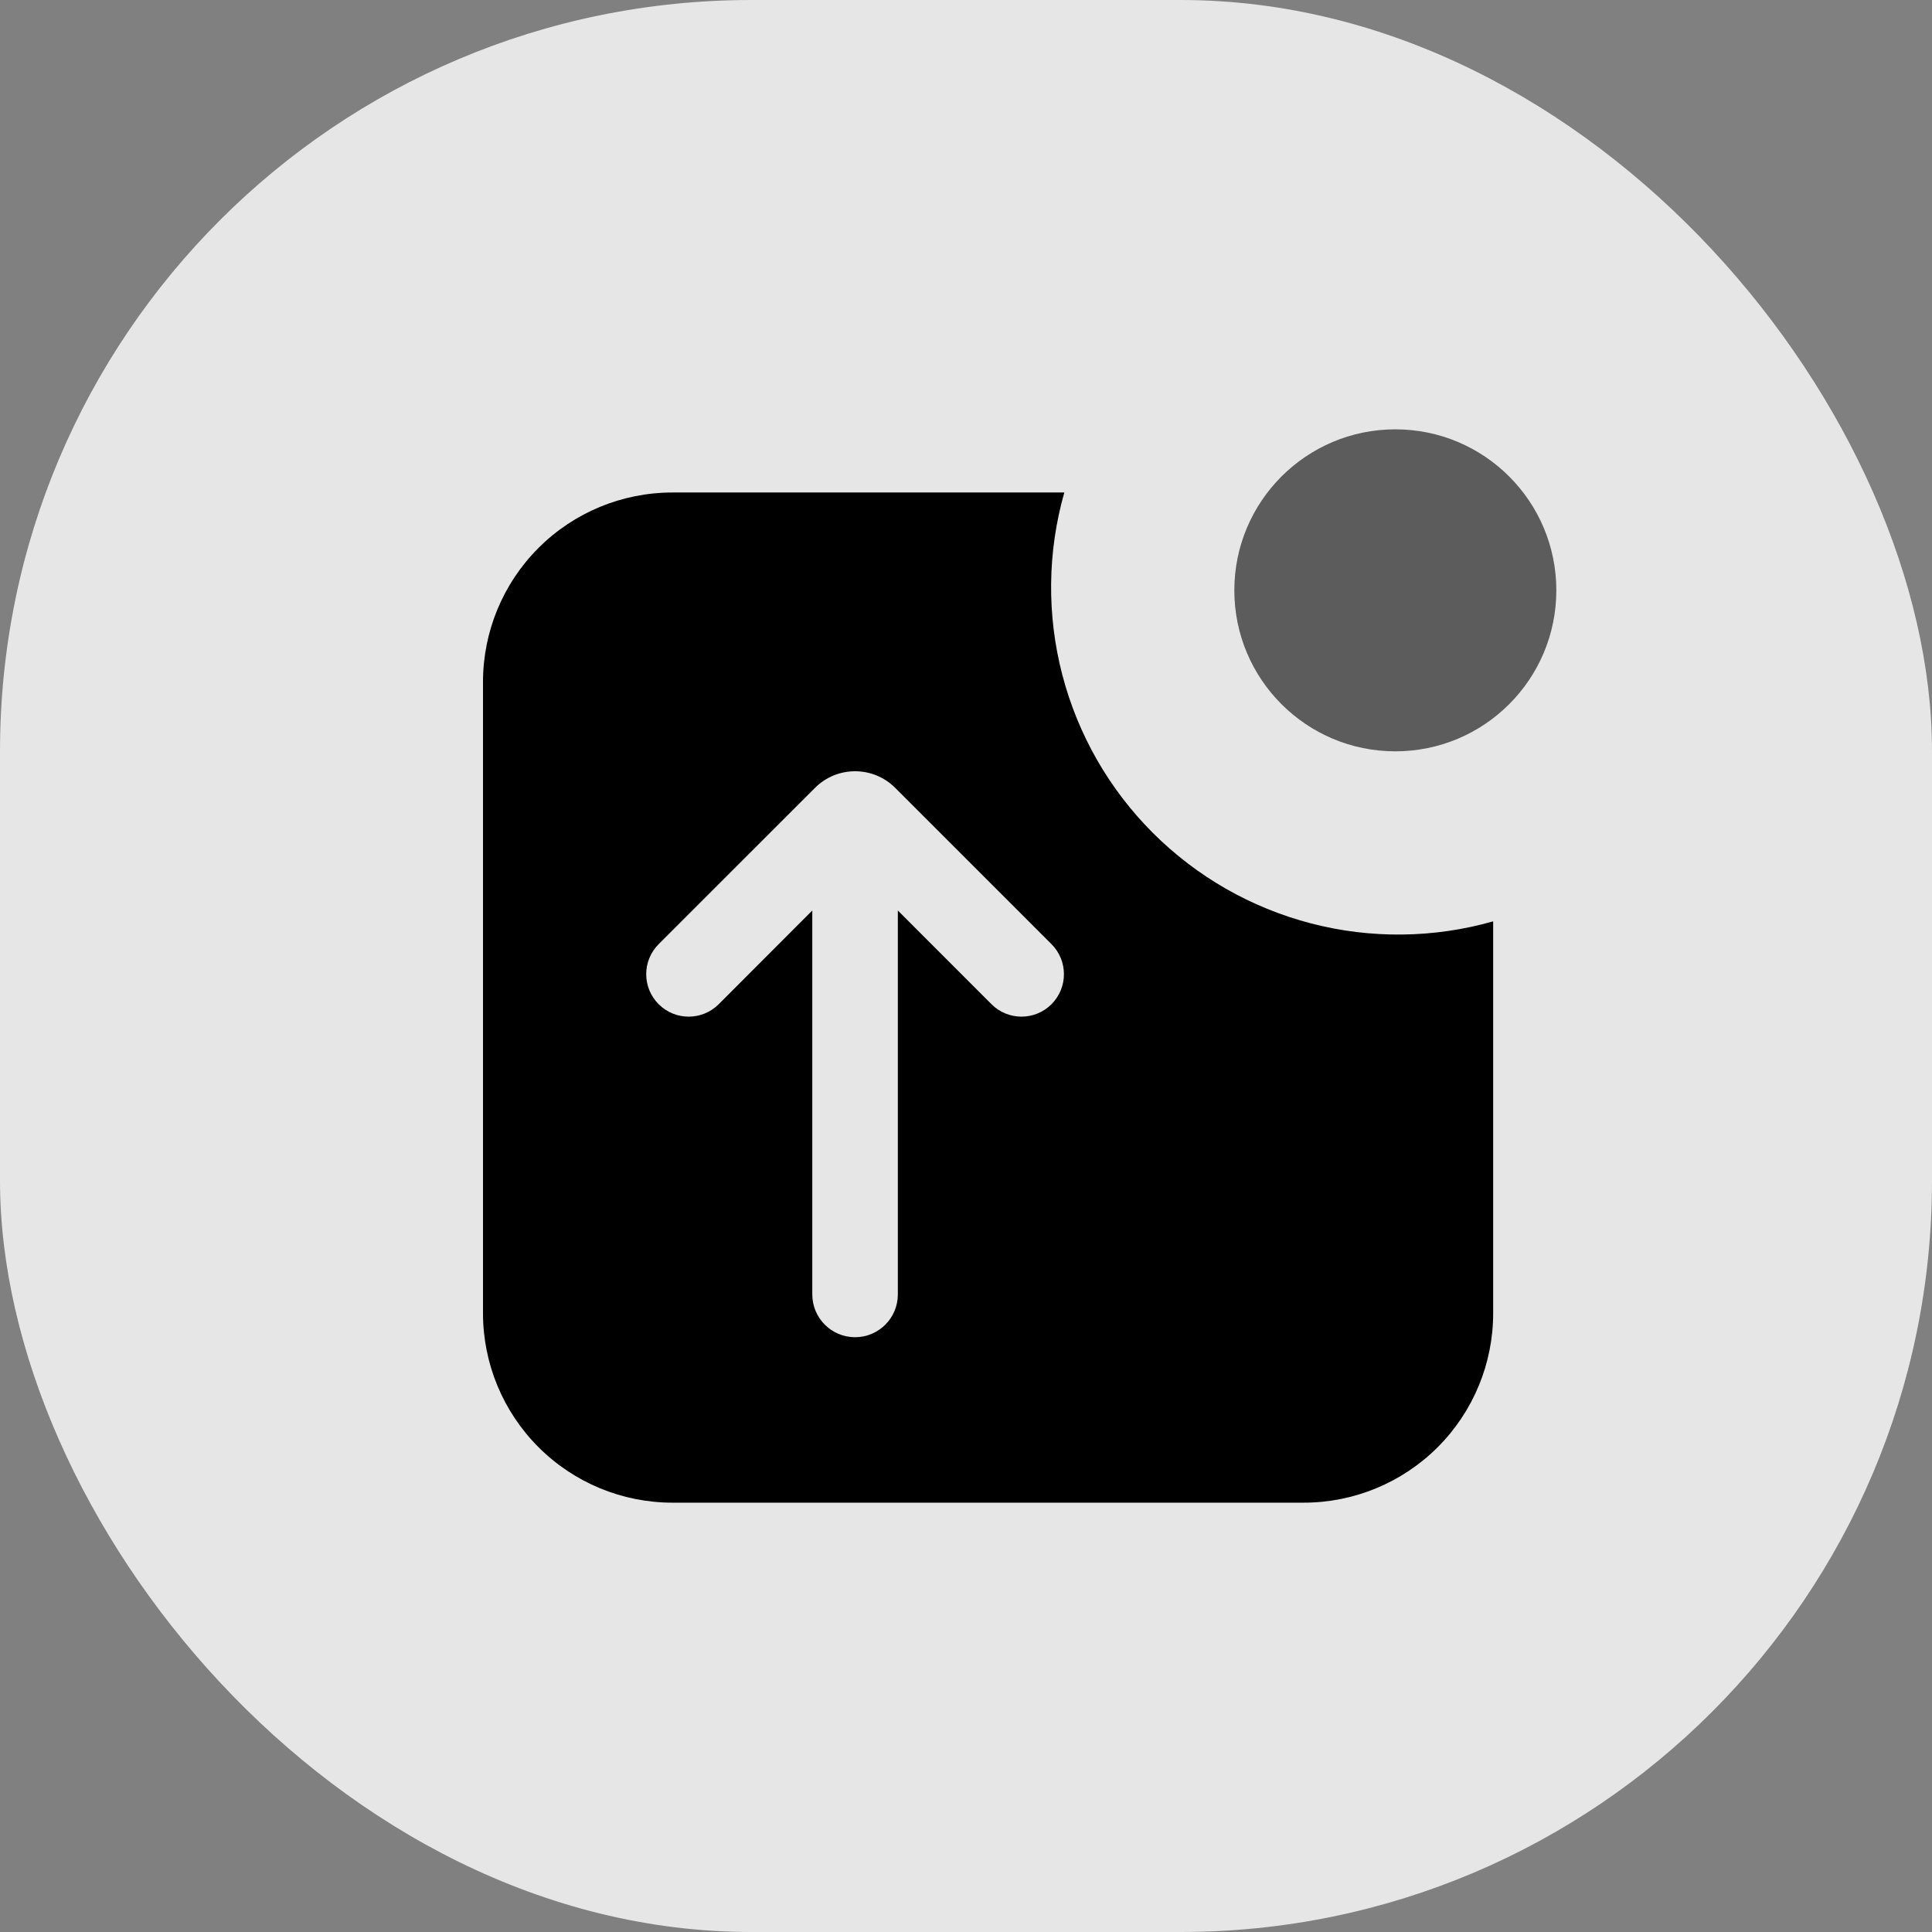 <svg  viewBox="0 0 36 36" fill="none" xmlns="http://www.w3.org/2000/svg">
<rect x="0" y="0" width="36" height="36" fill="#808080" stroke="none"/>
<rect opacity="0.8" width="36" height="36" rx="14" fill="white"/>
<path fill-rule="evenodd" clip-rule="evenodd" d="M12.529 28H24.294C25.23 28 26.128 27.628 26.79 26.966C27.452 26.304 27.823 25.407 27.823 24.471V17.168C26.715 17.483 25.543 17.496 24.428 17.206C23.313 16.916 22.296 16.334 21.481 15.519C20.666 14.704 20.084 13.687 19.794 12.572C19.504 11.457 19.517 10.285 19.832 9.177H12.529C11.593 9.177 10.696 9.548 10.034 10.21C9.372 10.872 9 11.77 9 12.706V24.471C9 25.407 9.372 26.304 10.034 26.966C10.696 27.628 11.593 28 12.529 28ZM16.73 24.12C16.73 24.56 16.373 24.917 15.933 24.917C15.493 24.917 15.136 24.56 15.136 24.12L15.136 16.966L13.392 18.712C13.083 19.021 12.582 19.021 12.273 18.712C11.964 18.403 11.964 17.902 12.273 17.593L15.186 14.681C15.598 14.268 16.268 14.268 16.681 14.681L19.593 17.593C19.902 17.902 19.902 18.403 19.593 18.712C19.284 19.021 18.784 19.021 18.475 18.712L16.73 16.966L16.73 24.12Z" fill="currentColor"/>
<path opacity="0.6" d="M26 14C27.657 14 29 12.657 29 11C29 9.343 27.657 8 26 8C24.343 8 23 9.343 23 11C23 12.657 24.343 14 26 14Z" fill="currentColor"/>
</svg>
